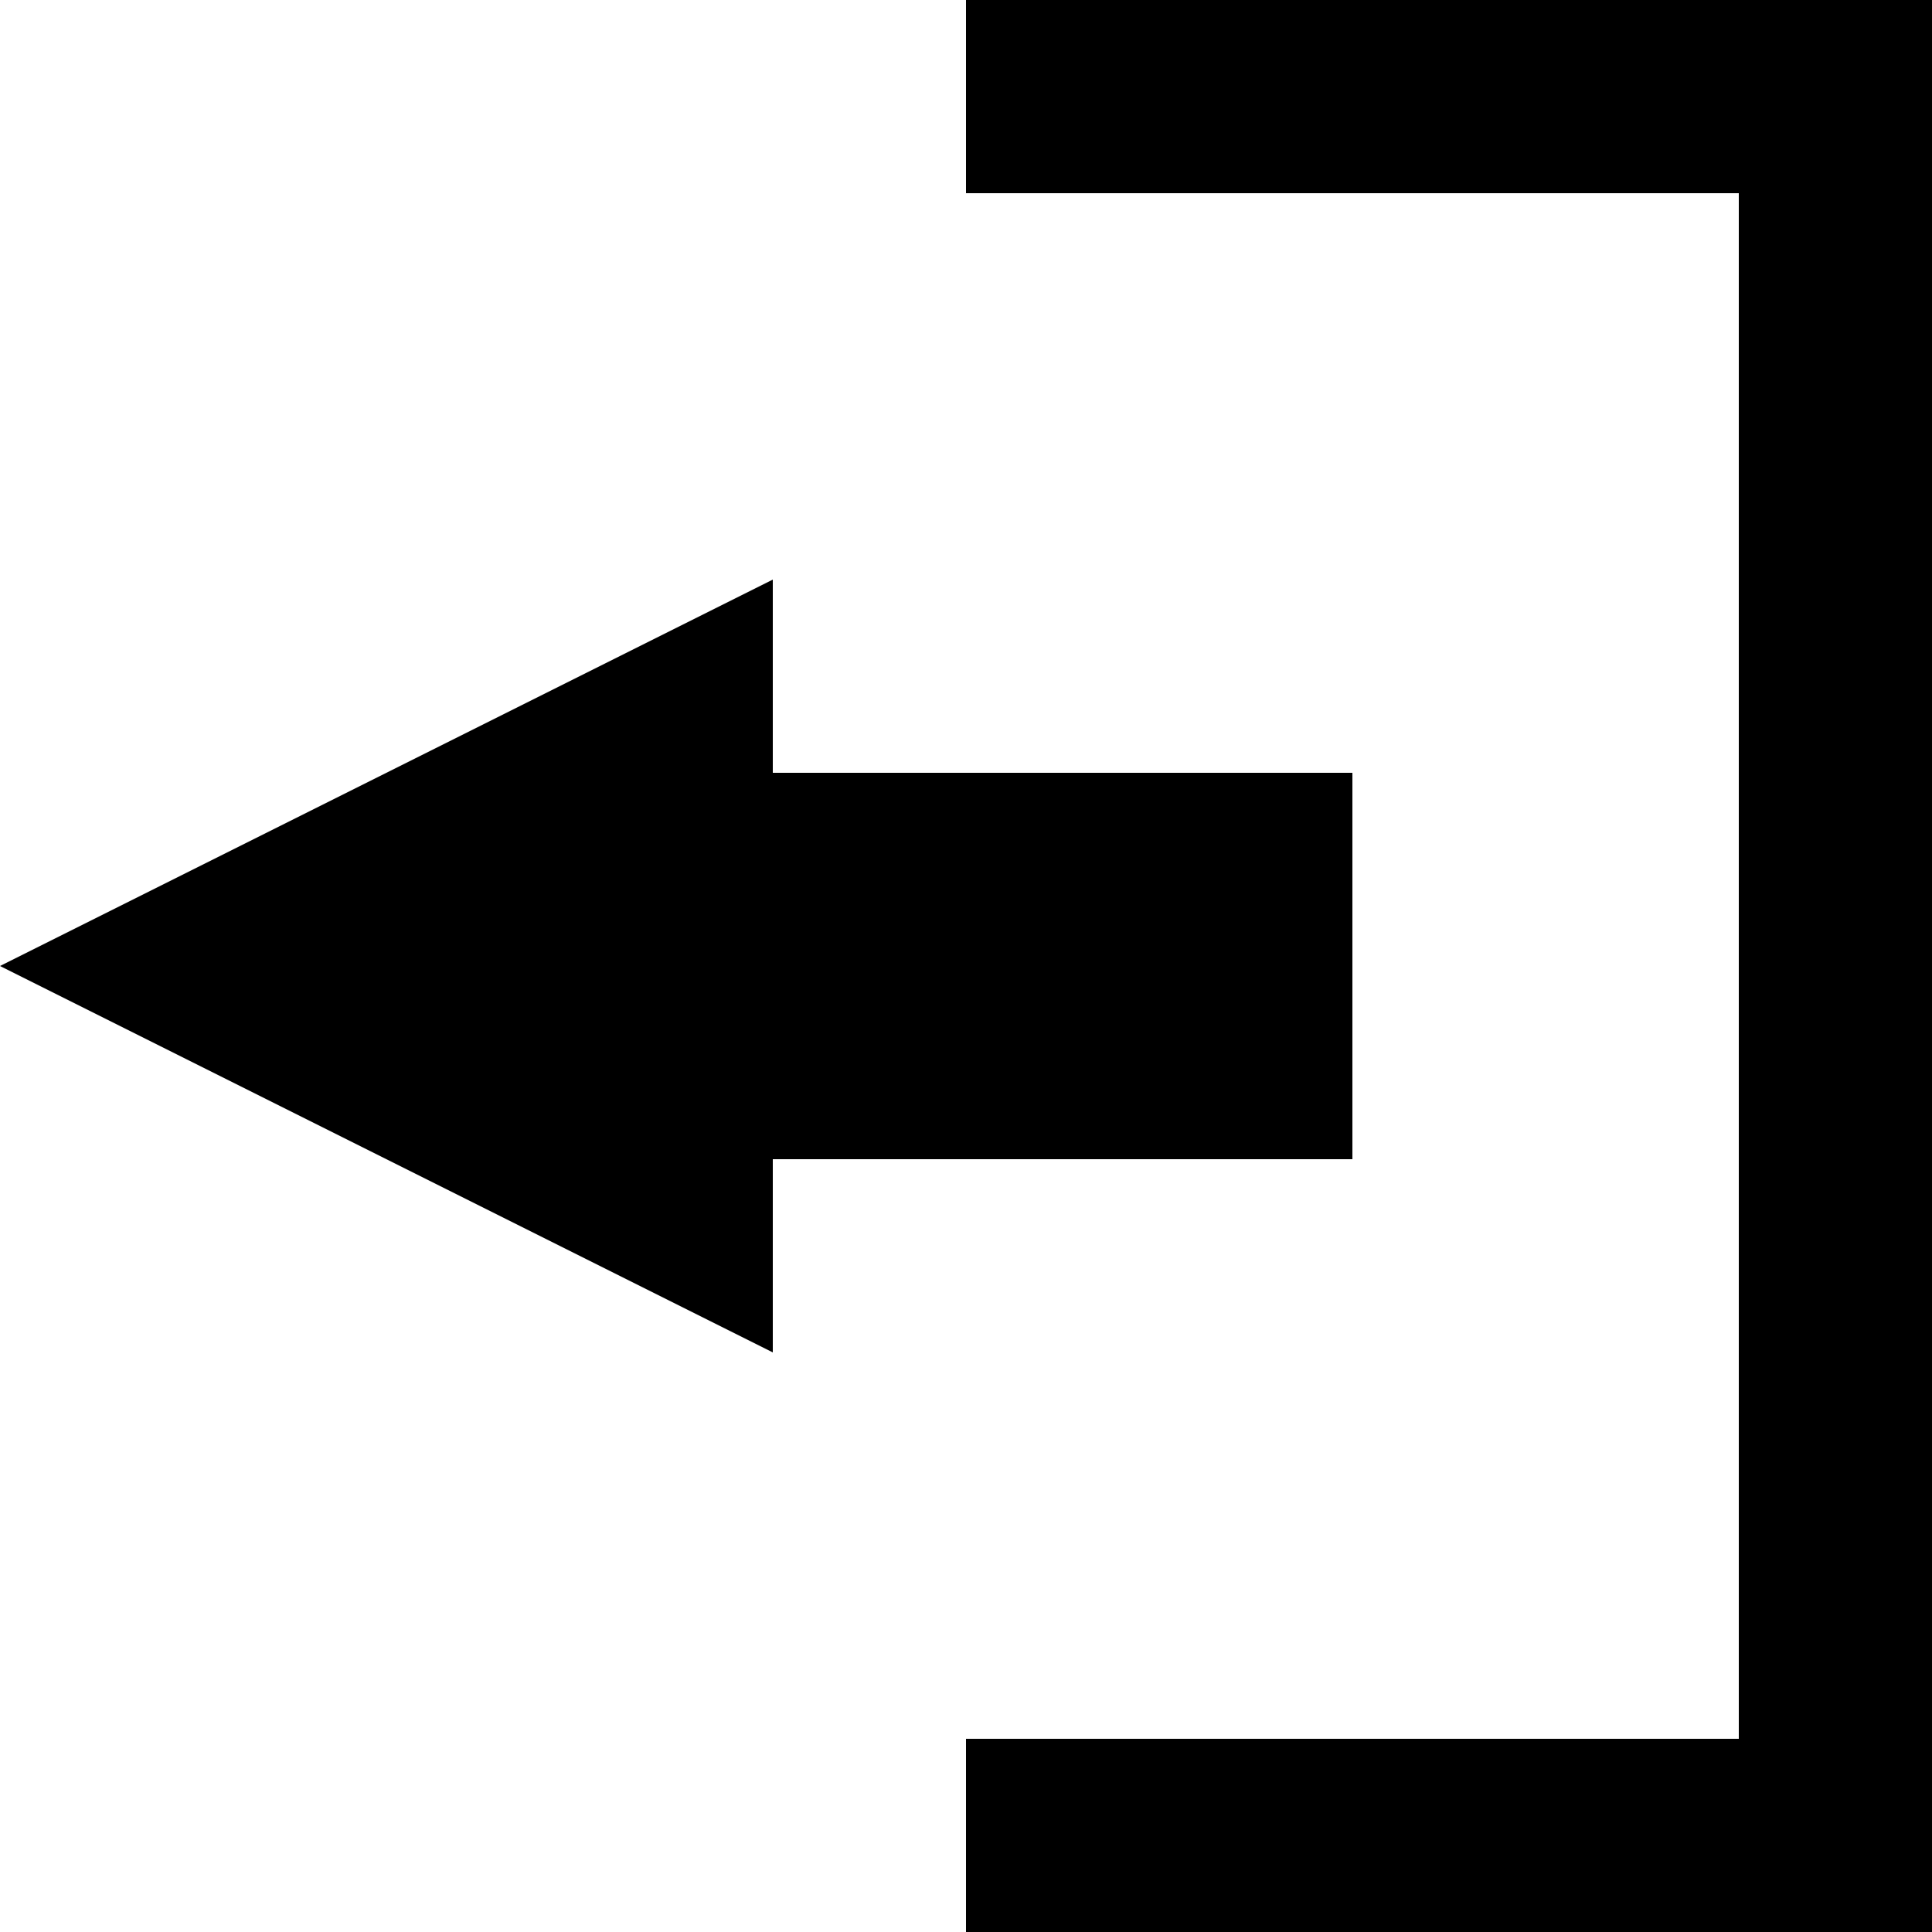 <svg xmlns="http://www.w3.org/2000/svg" width="50" height="50" style="">
    <g>
        <path fill="#000000" d="M25,0L50,0L50,50L25,50L25,45L45,45L45,5L25,5L25,0z"/>
        <path fill="#000000" d="M0,20 L15,20 L15,15 L35,25 L15,35 L15,30 L0,30z" transform="rotate(180, 17.5,25)"/>
    </g>
</svg>
